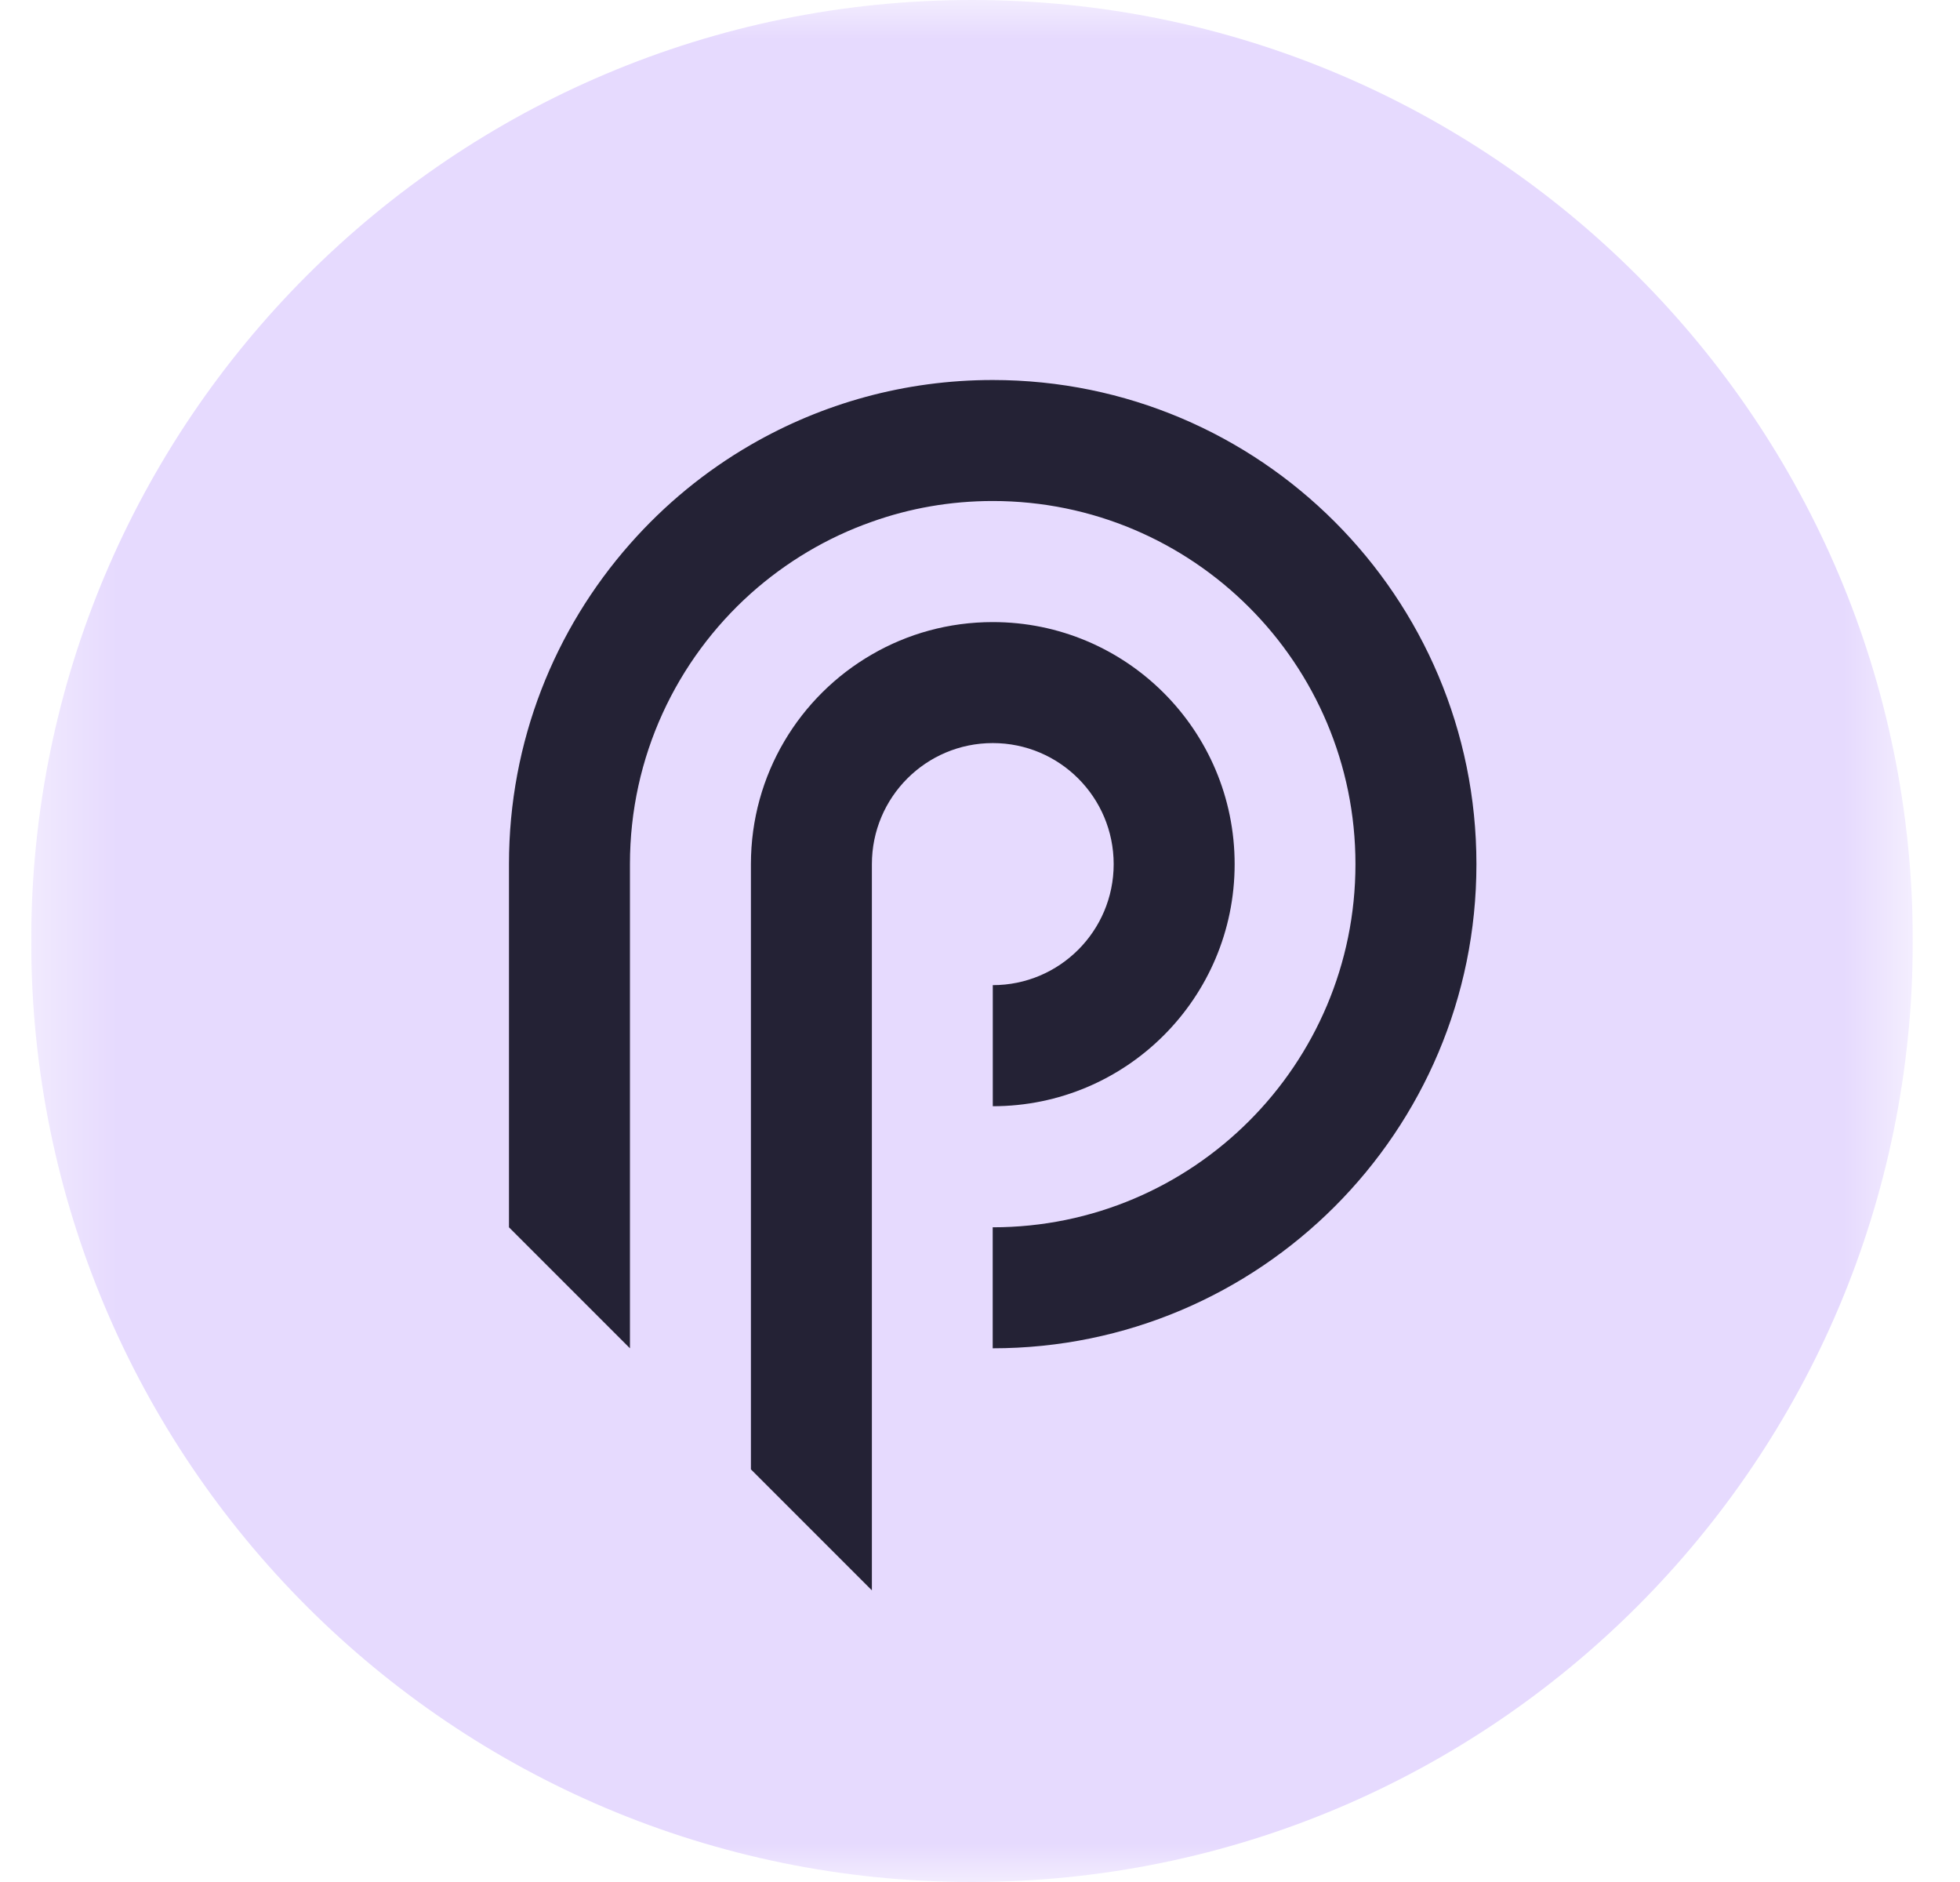 <svg width="25" height="24" viewBox="0 0 25 24" fill="none" xmlns="http://www.w3.org/2000/svg">
<g clip-path="url(#clip0_1770_8902)">
<mask id="mask0_1770_8902" style="mask-type:luminance" maskUnits="userSpaceOnUse" x="0" y="0" width="25" height="24">
<path d="M24.398 0H0.398V24H24.398V0Z" fill="white"/>
</mask>
<g mask="url(#mask0_1770_8902)">
<path d="M24.398 12C24.398 18.627 19.026 24 12.398 24C5.771 24 0.398 18.627 0.398 12C0.398 5.373 5.771 0 12.398 0C19.026 0 24.398 5.373 24.398 12Z" fill="#E6DAFE"/>
<path d="M14.205 11.02C14.205 11.872 13.515 12.563 12.663 12.563V14.107C14.367 14.107 15.748 12.725 15.748 11.02C15.748 9.315 14.367 7.933 12.663 7.933C12.101 7.933 11.574 8.083 11.121 8.346C10.198 8.879 9.578 9.877 9.578 11.02V18.738L11.121 20.281V11.02C11.121 10.167 11.811 9.476 12.663 9.476C13.515 9.476 14.205 10.167 14.205 11.02Z" fill="#242235"/>
<path d="M12.662 4.846C11.538 4.846 10.485 5.147 9.577 5.672C8.996 6.008 8.476 6.436 8.035 6.937C7.075 8.025 6.492 9.455 6.492 11.02V15.651L8.035 17.194V11.02C8.035 9.649 8.63 8.417 9.577 7.568C10.022 7.171 10.545 6.856 11.12 6.654C11.601 6.482 12.121 6.389 12.662 6.389C15.217 6.389 17.289 8.463 17.289 11.02C17.289 13.577 15.217 15.651 12.662 15.651V17.194C16.07 17.194 18.832 14.43 18.832 11.02C18.832 7.61 16.07 4.846 12.662 4.846Z" fill="#242235"/>
</g>
</g>
<defs>
<clipPath id="clip0_1770_8902">
<rect width="24" height="24" fill="white" transform="translate(0.398)"/>
</clipPath>
</defs>
</svg>
